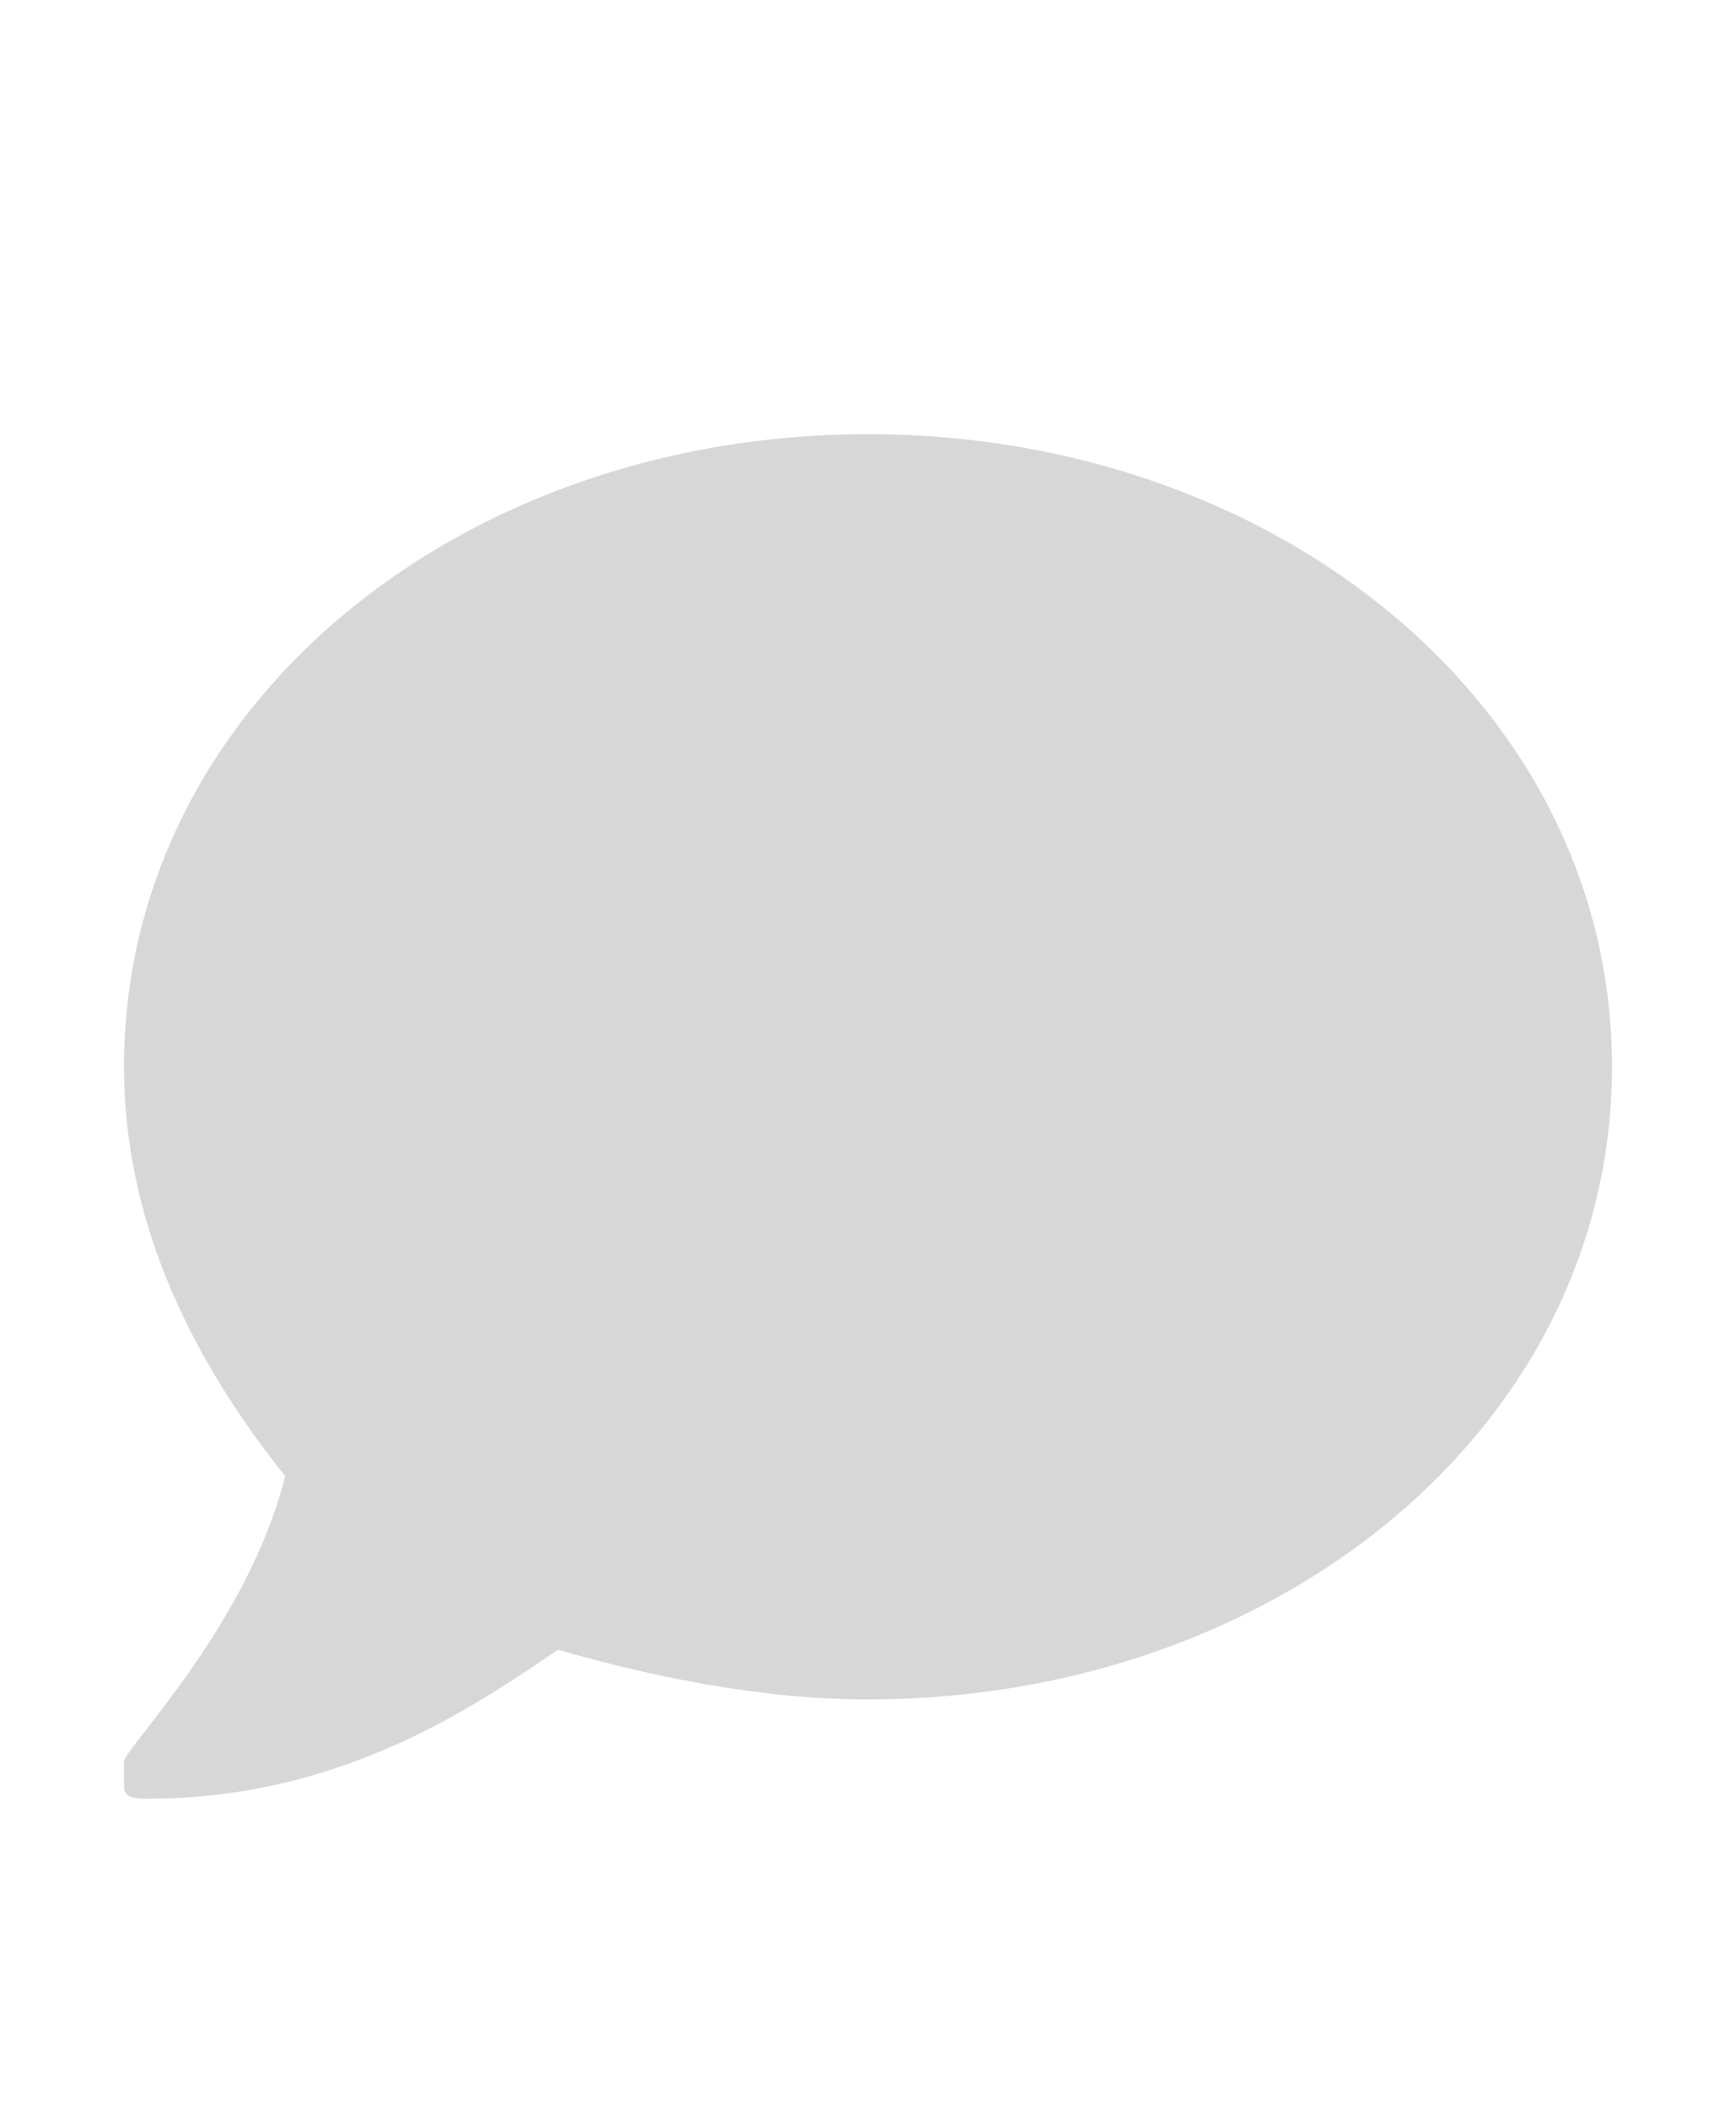 <svg xmlns="http://www.w3.org/2000/svg" x="0" y="0" viewBox="0 0 14 17">
<path id="view-comment-copy-a" fill="#D7D7D7" d="M7,3.5c-3.3,0-6,2.2-6,5.1c0,1.2,0.5,2.3,1.3,3.3C2,13.1,1,14.1,1,14.2
	c0,0,0,0.1,0,0.2c0,0.1,0.1,0.1,0.2,0.1c1.6,0,2.7-0.8,3.3-1.2c0.7,0.2,1.6,0.4,2.5,0.4c3.3,0,6-2.2,6-5.1S10.3,3.5,7,3.5"/>
</svg>
